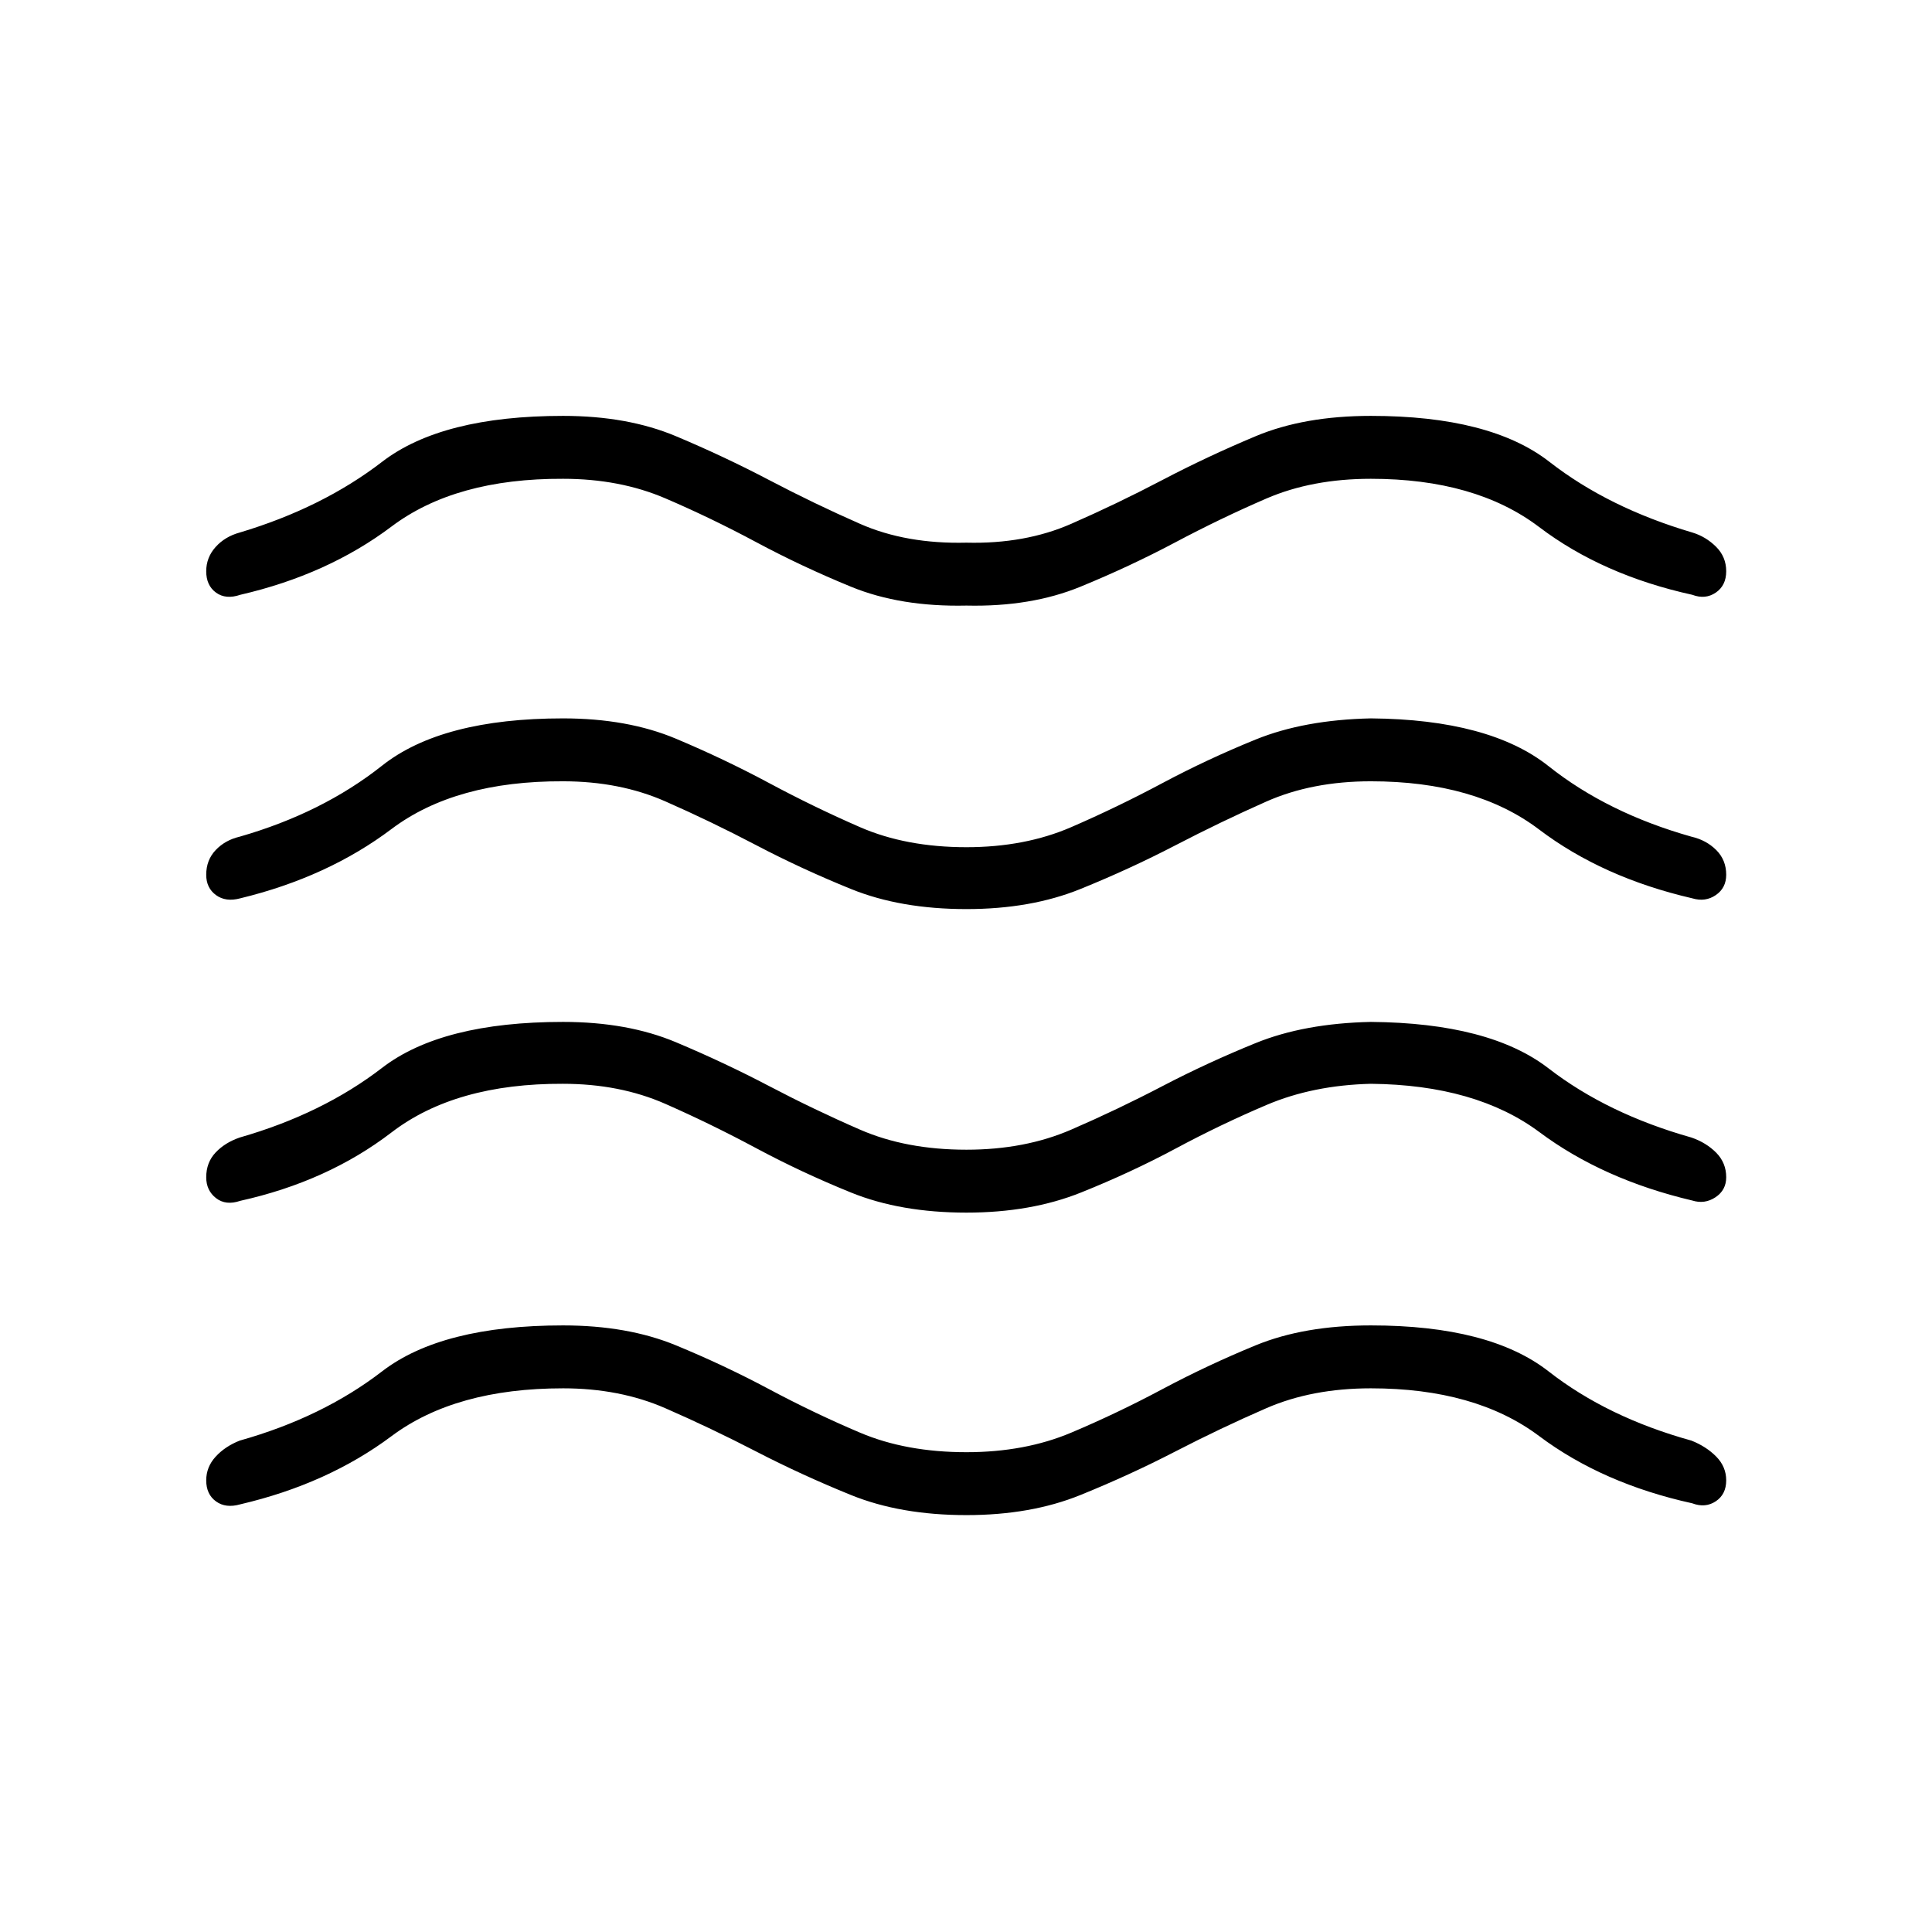 <svg xmlns="http://www.w3.org/2000/svg" height="40" viewBox="0 -960 960 960" width="40"><path d="M279.78-270.15q-53.42 0-85.22 23.75-31.79 23.76-75.16 33.89-7.2 2.06-12.06-1.44-4.87-3.51-4.87-10.47 0-6.63 4.65-11.73 4.64-5.11 11.98-8.02 41.08-11.56 70.74-34.4 29.66-22.84 89.94-22.84 32.05 0 56.05 9.88 23.99 9.89 46.3 21.79 22.32 11.91 45.21 21.62t52.88 9.71q29.05 0 52.05-9.71 23-9.71 45.31-21.62 22.32-11.9 46.39-21.79 24.08-9.88 57.2-9.88 59.05 0 88.3 22.84t70.99 34.4q7.35 2.91 12.32 7.94 4.96 5.03 4.96 11.81 0 6.96-5.19 10.41t-11.67 1q-44.59-9.8-76.16-33.47-31.58-23.67-83.55-23.67-29.21 0-51.95 9.88-22.73 9.89-45.26 21.53-22.54 11.65-47.13 21.62-24.59 9.97-56.61 9.97-32.75 0-57.34-9.97-24.59-9.97-47.12-21.62-22.53-11.64-45.18-21.53-22.66-9.88-50.8-9.88Zm0-151.32q-53.42-.22-85.22 24.15-31.79 24.37-75.16 34-7.2 2.45-12.06-1.34-4.87-3.79-4.87-10.37 0-7.34 4.65-12.28 4.64-4.93 11.98-7.46 41.08-11.78 70.74-34.61 29.66-22.84 89.94-22.84 32.05 0 56.05 10.08 23.99 10.08 46.3 21.78 22.32 11.71 45.21 21.67 22.89 9.97 52.88 9.97 29.05 0 52.05-9.97 23-9.96 45.31-21.61 22.32-11.65 46.39-21.42 24.08-9.78 57.2-10.5 59.05.5 88.3 23.09 29.25 22.58 70.99 34.36 7.35 2.53 12.32 7.55 4.96 5.03 4.96 12.19 0 6.43-5.36 9.96-5.35 3.53-11.5 1.6-44.37-10.45-75.94-33.98-31.58-23.52-83.77-24.02-28.79.71-51.78 10.49-22.99 9.77-45.2 21.68-22.22 11.9-47.08 21.87-24.87 9.97-56.89 9.97-32.75 0-57.34-9.97-24.59-9.97-47.12-22.04-22.53-12.07-45.18-22.04-22.66-9.96-50.8-9.96Zm0-150.31q-53.42-.22-85.22 23.7-31.79 23.93-75.16 34.45-7.2 1.94-12.06-1.59-4.87-3.54-4.87-10.11 0-7.35 4.72-12.3 4.72-4.95 11.91-6.63 41.08-11.8 70.74-35.29 29.66-23.49 89.94-23.49 32.05 0 56.05 10.08 23.99 10.08 46.3 22.04 22.32 11.96 45.21 21.93 22.89 9.96 52.88 9.96 29.05 0 52.05-9.96 23-9.97 45.31-21.88 22.32-11.9 46.39-21.68 24.08-9.77 57.2-10.49 59.05.5 88.3 23.74t70.99 35.04q7.35 1.68 12.32 6.63 4.96 4.95 4.96 12.3 0 6.57-5.19 10.11-5.19 3.53-11.67 1.59-44.59-10.31-76.16-34.23-31.58-23.92-83.55-23.92-29.21 0-51.95 10.07-22.73 10.08-45.26 21.79-22.54 11.7-47.13 21.67-24.59 9.97-56.61 9.97-32.75 0-57.34-9.97-24.59-9.97-47.12-21.78-22.53-11.82-45.18-21.78-22.66-9.97-50.8-9.97Zm0-150.31q-53.42-.22-85.22 23.71-31.79 23.92-75.16 33.93-7.2 2.45-12.06-1.08-4.87-3.53-4.87-10.62 0-6.84 4.65-12.03 4.64-5.19 11.98-7.2 41.08-12.3 70.74-35.13 29.66-22.84 89.94-22.84 32.05 0 56.05 10.08 23.99 10.08 46.3 21.78 22.32 11.71 45.21 21.78 22.89 10.08 52.88 9.36 29.05.72 52.05-9.36 23-10.07 45.31-21.78 22.32-11.7 46.39-21.78 24.08-10.08 57.2-10.08 59.43 0 88.74 22.84 29.31 22.83 71.05 35.13 6.63 2.01 11.71 7.03 5.07 5.03 5.07 12.2 0 7.09-5.19 10.62-5.19 3.53-11.67 1.08-44.59-9.79-76.16-33.72-31.58-23.92-83.55-23.92-29.21 0-51.95 9.82-22.73 9.82-45.26 21.78-22.54 11.96-47.13 22.04-24.59 10.08-56.61 9.36-32.75.72-57.34-9.36-24.59-10.08-47.12-22.15-22.53-12.07-45.18-21.78-22.66-9.71-50.8-9.71Z"/></svg>